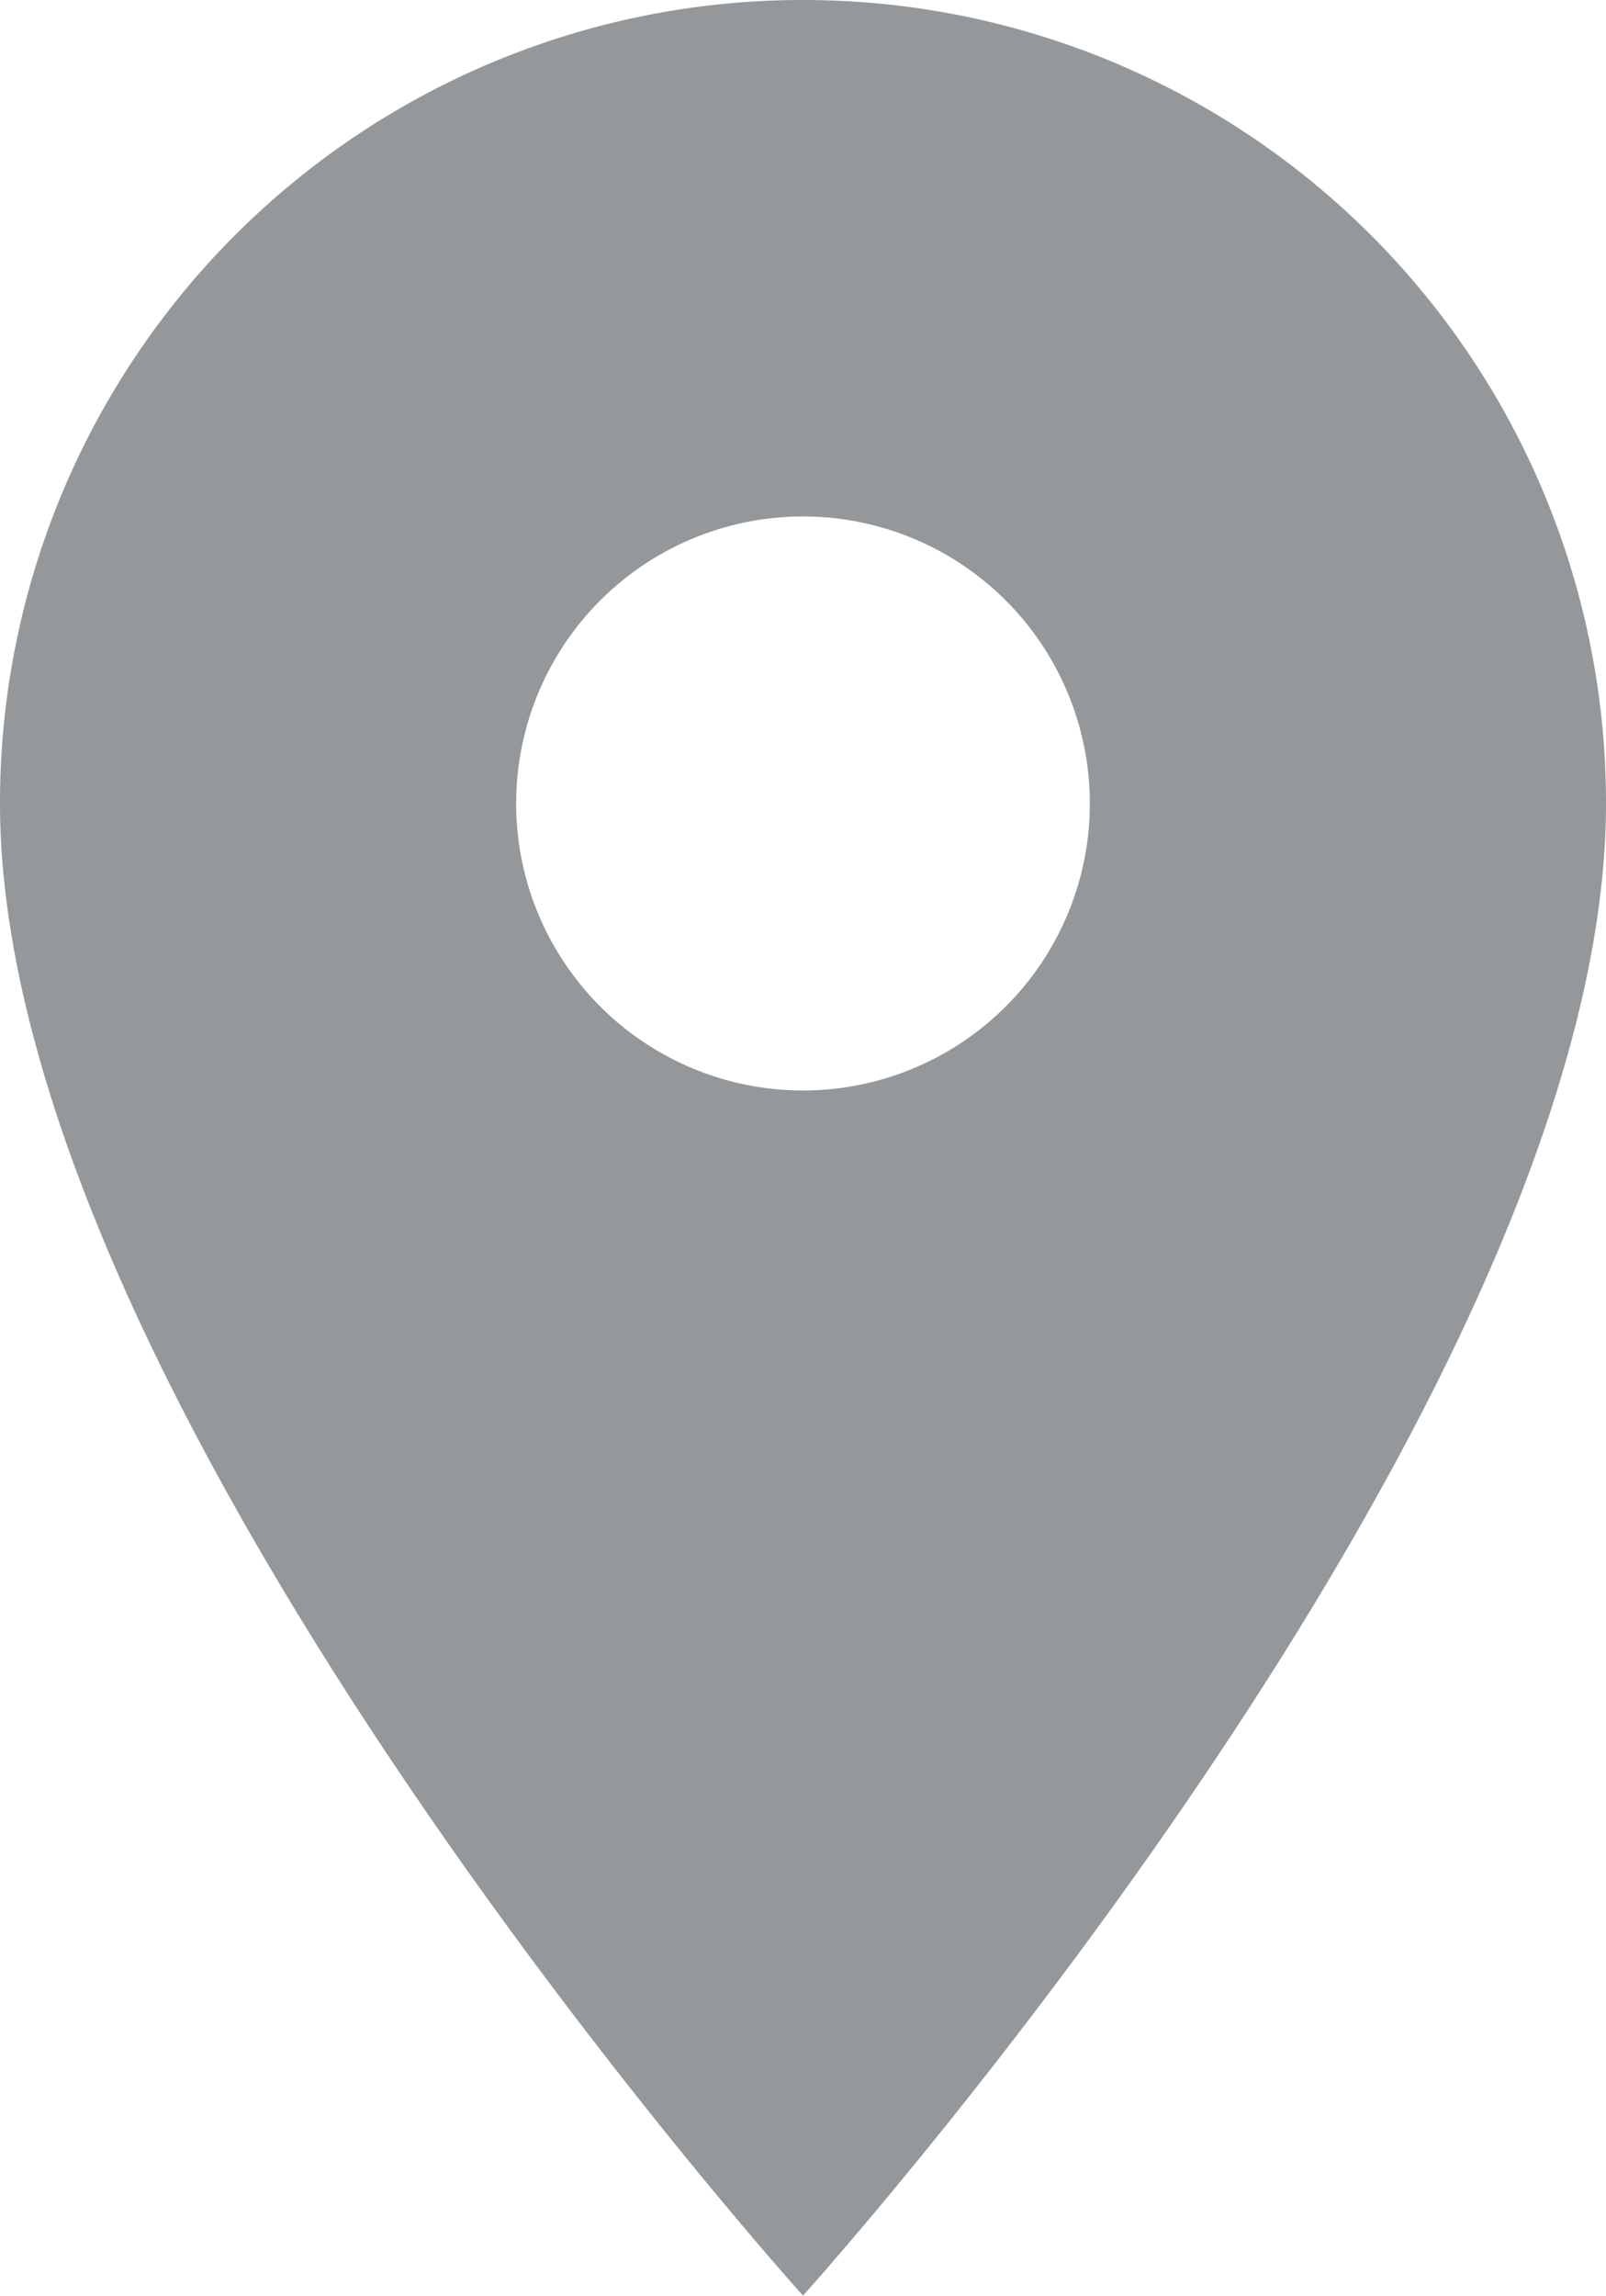 <svg xmlns="http://www.w3.org/2000/svg" viewBox="-15552 505.648 11.282 16.118">
  <defs>
    <style>
      .cls-1 {
        fill: #95989a;
      }
    </style>
  </defs>
  <path id="ic_place_24px" class="cls-1" d="M10.641,2A5.637,5.637,0,0,0,5,7.641c0,4.231,5.641,10.476,5.641,10.476s5.641-6.246,5.641-10.476A5.637,5.637,0,0,0,10.641,2Zm0,7.656a2.015,2.015,0,1,1,2.015-2.015A2.015,2.015,0,0,1,10.641,9.656Z" transform="translate(-15557 503.648)"/>
</svg>
